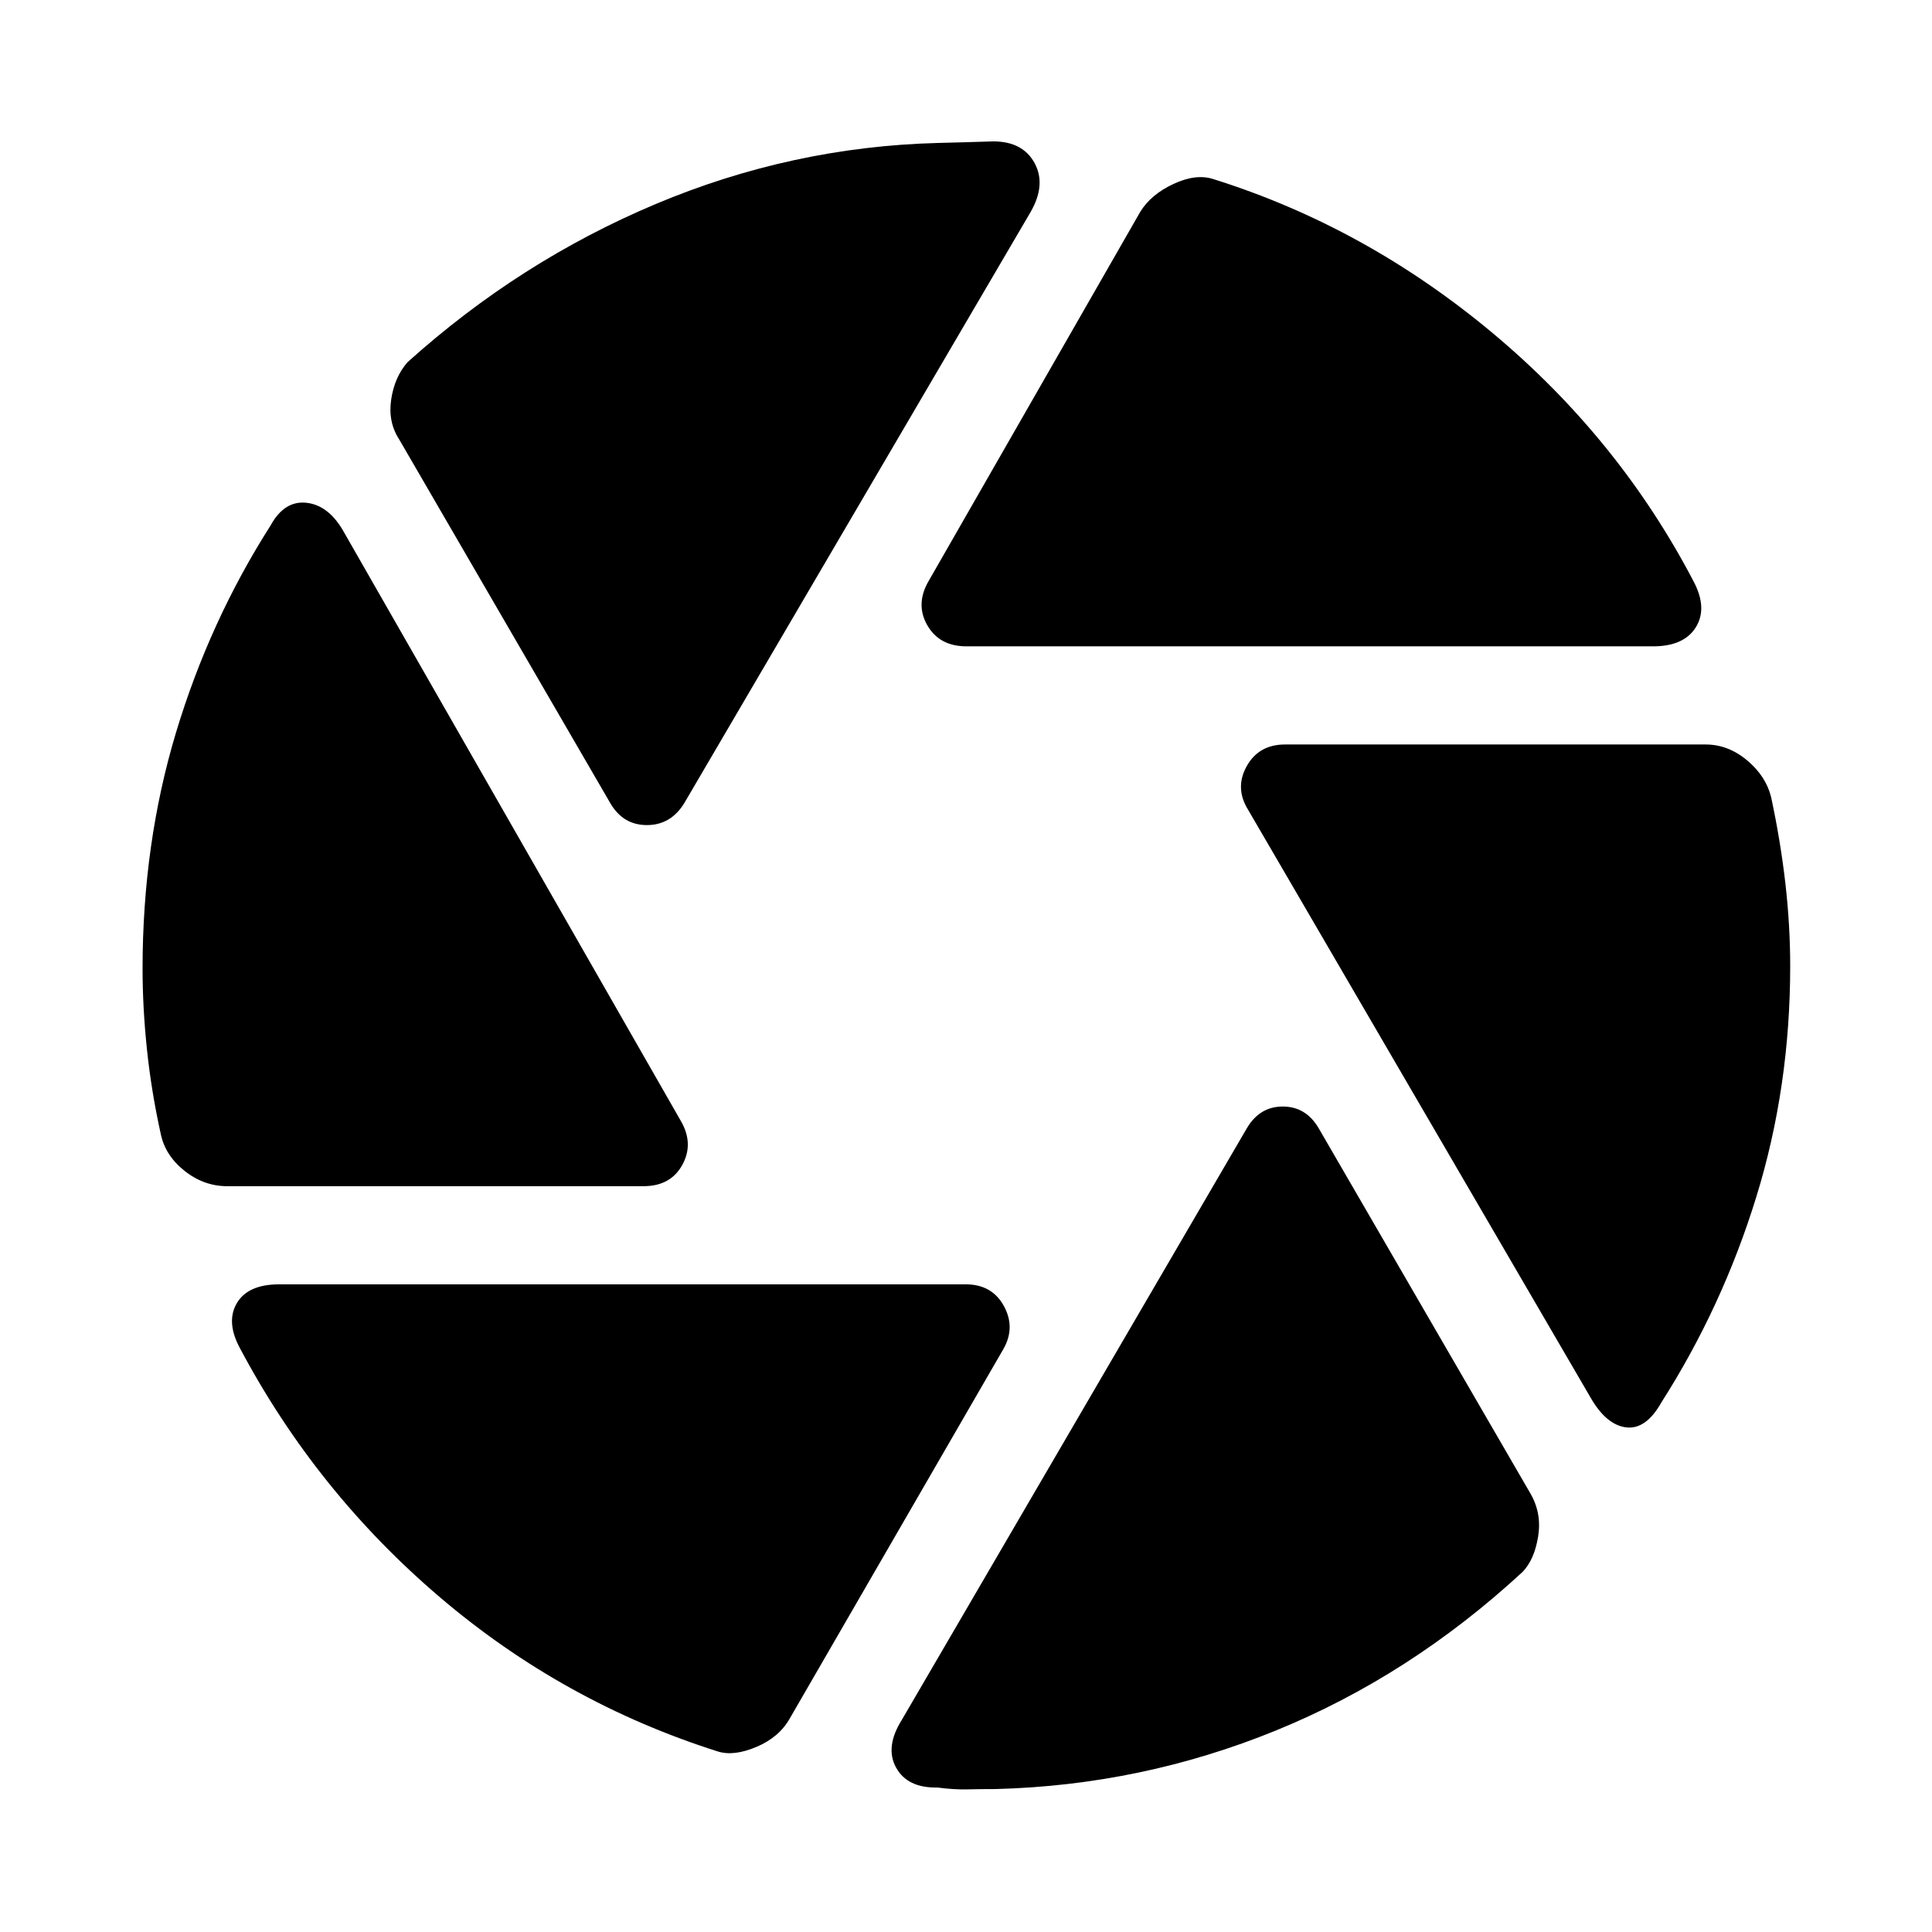 <svg xmlns="http://www.w3.org/2000/svg" height="40" viewBox="0 -960 960 960" width="40"><path d="M480.22-638.84q-13.44 0-19.46-10.49-6.01-10.5.7-22.01l105.1-183.36q5.3-8.68 16.58-13.92 11.27-5.24 19.92-2.34 75.37 23.68 138.41 76.28 63.03 52.6 100.21 123.85 6.83 13.15.93 22.57-5.91 9.42-21.23 9.42H480.22ZM303.09-561.2 198.34-741.68q-5.63-8.67-3.96-19.83 1.66-11.16 8.13-18.53 55.81-50.21 123.42-78.63 67.61-28.42 140.2-30.3 6.63-.19 12.97-.34 6.35-.15 14.59-.44 14.58.08 20.4 10.81 5.81 10.74-2 24.3L340.17-561.2q-6.71 11.18-18.73 11.18-12.01 0-18.35-11.18ZM112.85-370.59q-11.54 0-21.15-7.62t-11.84-18.42q-4.67-21.15-6.84-41.93-2.18-20.77-2.18-40.11 0-62.18 16.64-117.42 16.65-55.24 46.91-102.71 6.8-12.43 17.61-11.4 10.82 1.03 18.22 13.43l168.25 294.05q6.34 11.14.52 21.63-5.82 10.5-19.25 10.5H112.85ZM356.67-89.71Q280-114.03 218.64-166.29q-61.36-52.25-99.28-123.55-7.2-13.14-1.72-22.56 5.49-9.42 21.14-9.42h341.07q13.1 0 19 10.82 5.9 10.83-.44 21.63L392.44-106.11q-5.3 9.39-16.58 14.14-11.27 4.76-19.19 2.26Zm138.08 18.68q-7.56 0-14.15.16-6.59.16-14.79-.92-14.92.3-20.55-9.9-5.64-10.21 2.88-23.77l171.4-293.9q6.34-10.81 17.86-10.81t17.86 10.81L760.51-217.8q5.65 9.81 3.77 21.33-1.87 11.53-7.77 17.59-55.91 51.62-122.6 78.79-66.68 27.18-139.16 29.06Zm295.61-194.49-170.18-292.1q-6.72-10.8-.72-21.63 6.01-10.82 19.07-10.82h208.96q11.2 0 20.61 7.86 9.41 7.87 11.97 18.34 4.67 21.82 7.07 42.76 2.4 20.94 2.4 41.11 0 60.16-16.83 114.7-16.82 54.55-47.1 102.03-7.72 13.73-17.58 12.52-9.87-1.21-17.67-14.77Z"/></svg>
